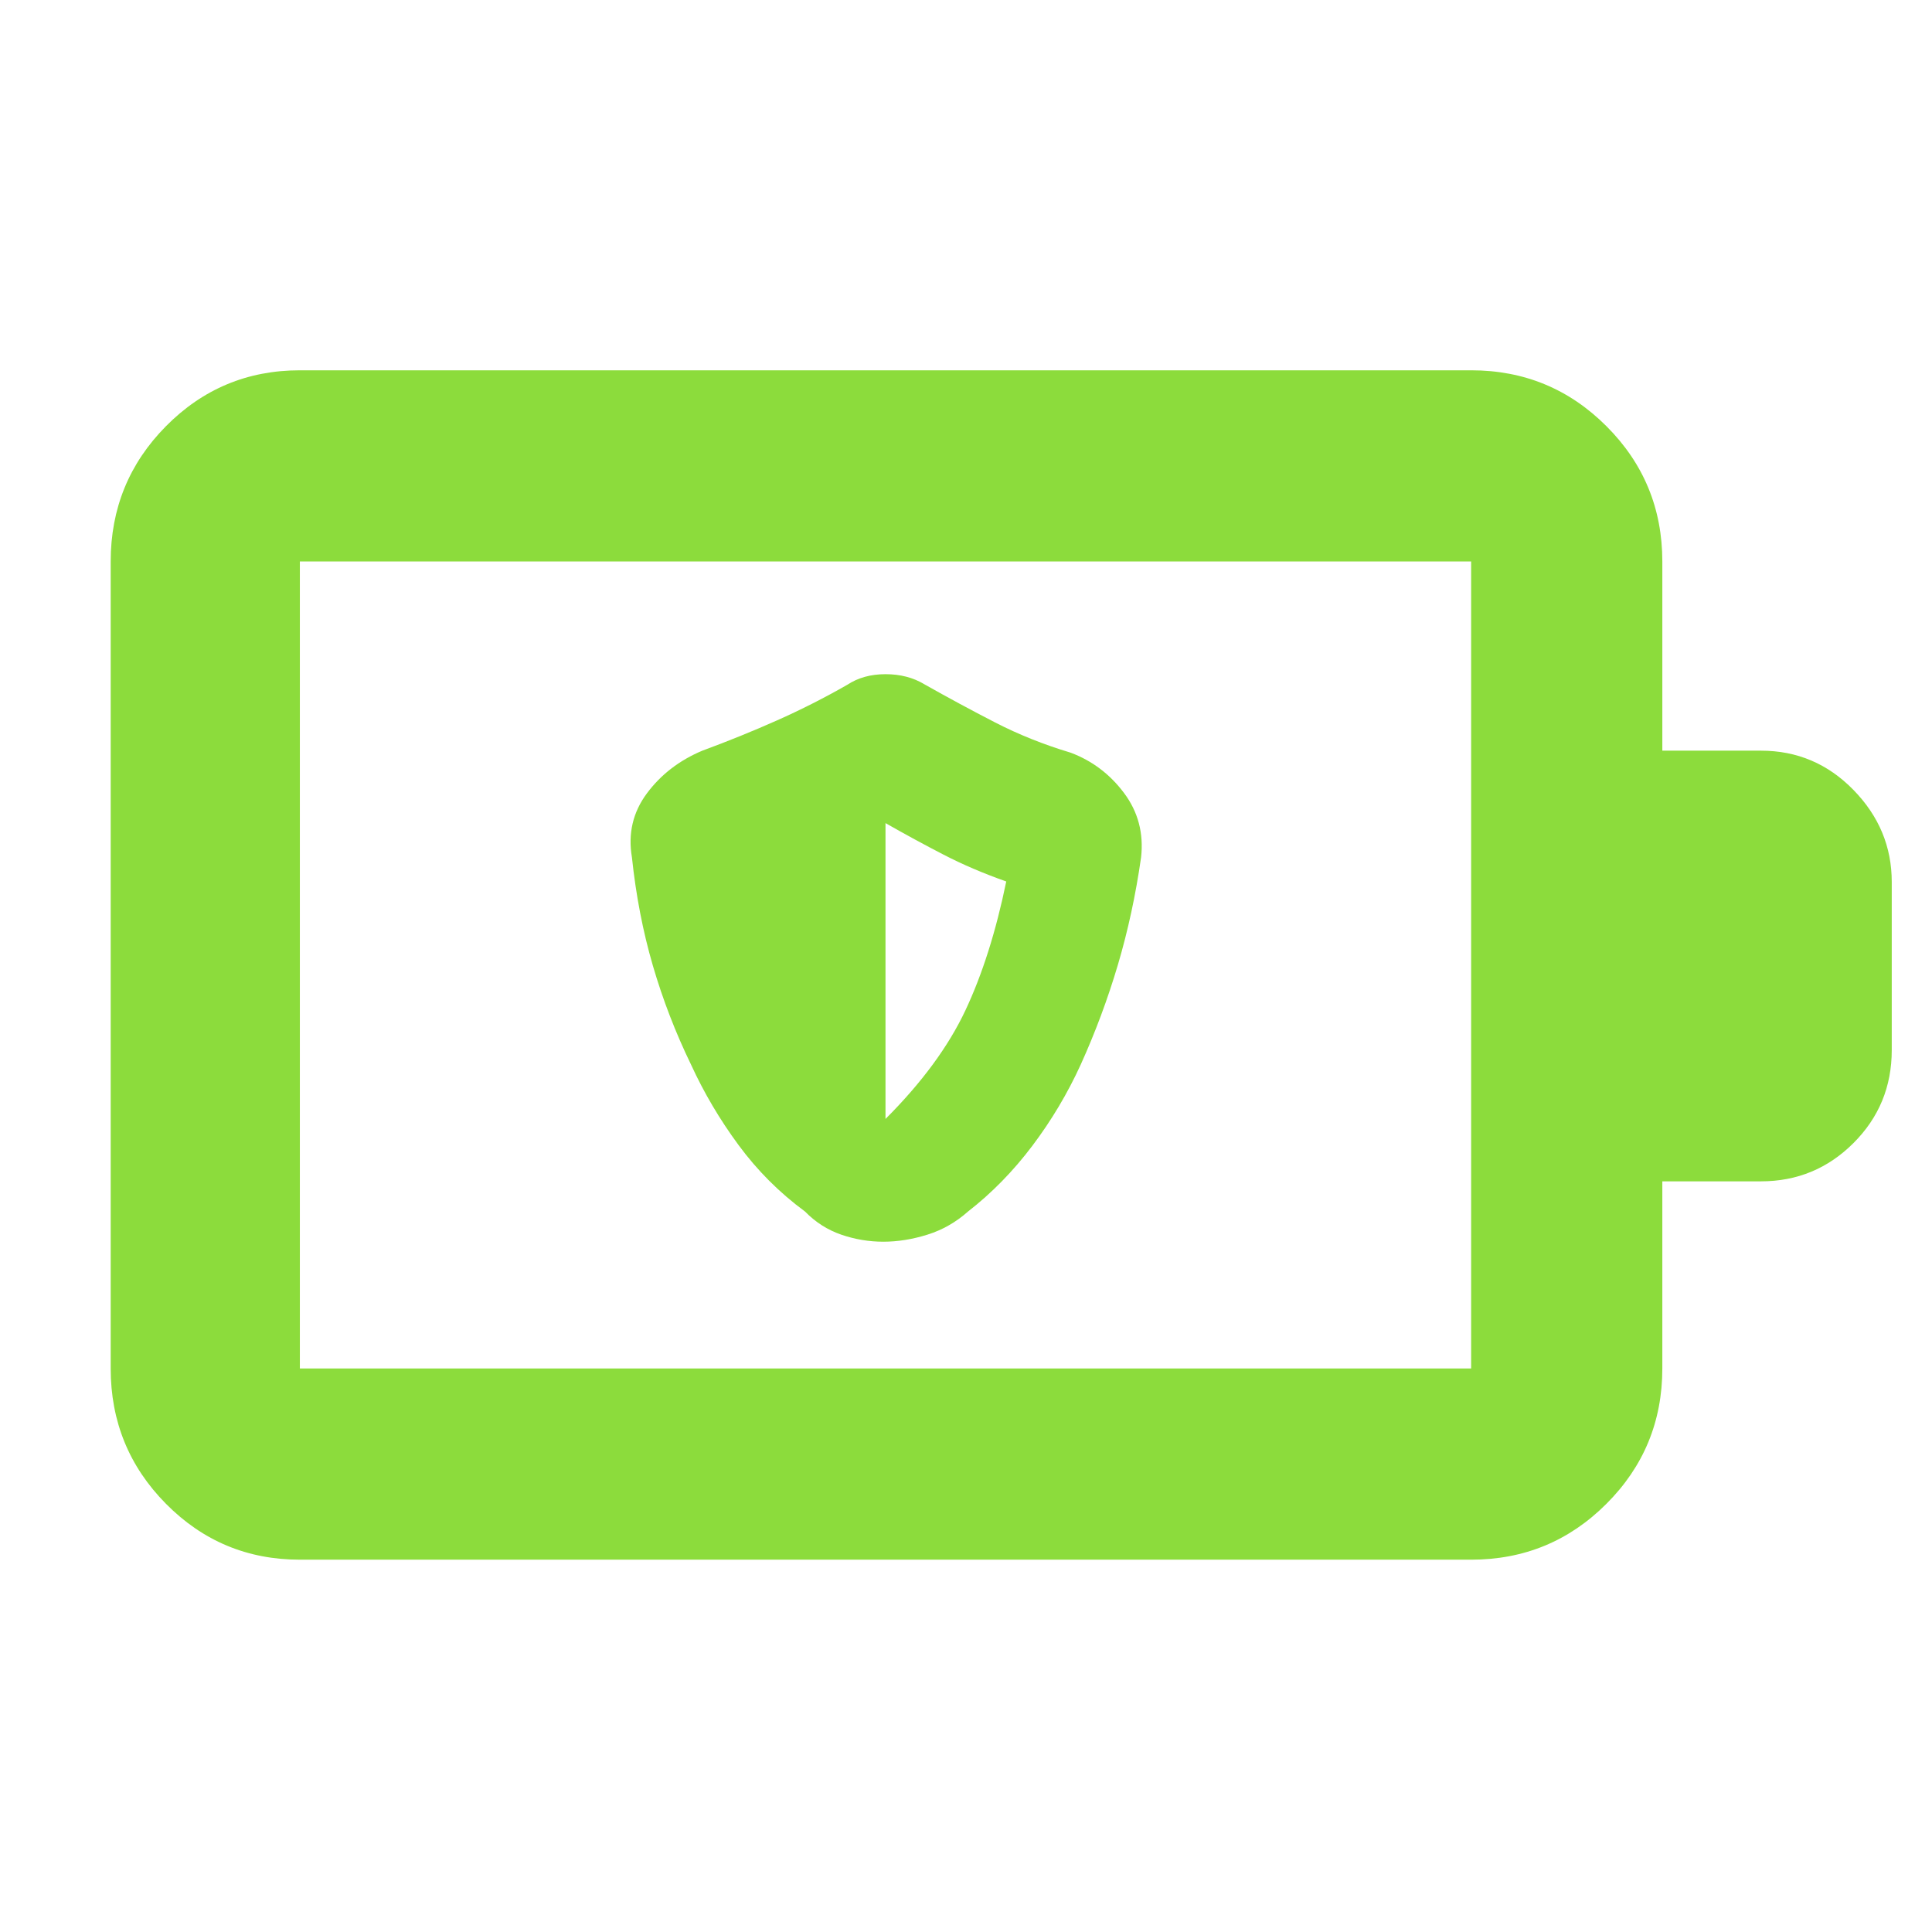 <svg xmlns="http://www.w3.org/2000/svg" height="48" viewBox="0 -960 960 960" width="48"><path fill="rgb(140, 220, 60)" d="M438.92-343q10.69 0 21.89-3.5Q472-350 481-358q17.75-13.8 31.98-32.68T537-431q10.92-24.13 18.46-49.56Q563-506 567-534q2-18-8.5-32T532-586q-20-6-37.5-15t-35.21-19q-8.29-5-19.29-5t-19 5.27Q404-610 386-602t-37 15q-17.13 7.19-27.57 21.23Q311-551.72 314-534q3 28.42 10.39 53.78 7.4 25.36 19.03 49.33Q353-410 367-391q14 19 33 33 7.84 8 18.03 11.5 10.2 3.5 20.89 3.5Zm1.08-61v-147q14.59 8.31 28.8 15.65Q483-528 500-522q-7.65 37.2-20.32 64.1Q467-431 440-404ZM149-280h582v-401H149v401Zm0 95q-39.05 0-66.53-27.77Q55-240.54 55-280v-401q0-39.46 27.47-67.23Q109.95-776 149-776h582q39.46 0 67.23 27.77Q826-720.46 826-681v94h49q26.92 0 45.96 19.5T940-521.76v83.55Q940-411 920.96-392T875-373h-49v93q0 39.46-27.77 67.23Q770.46-185 731-185H149Zm0-95v-401 401Z"/></svg>